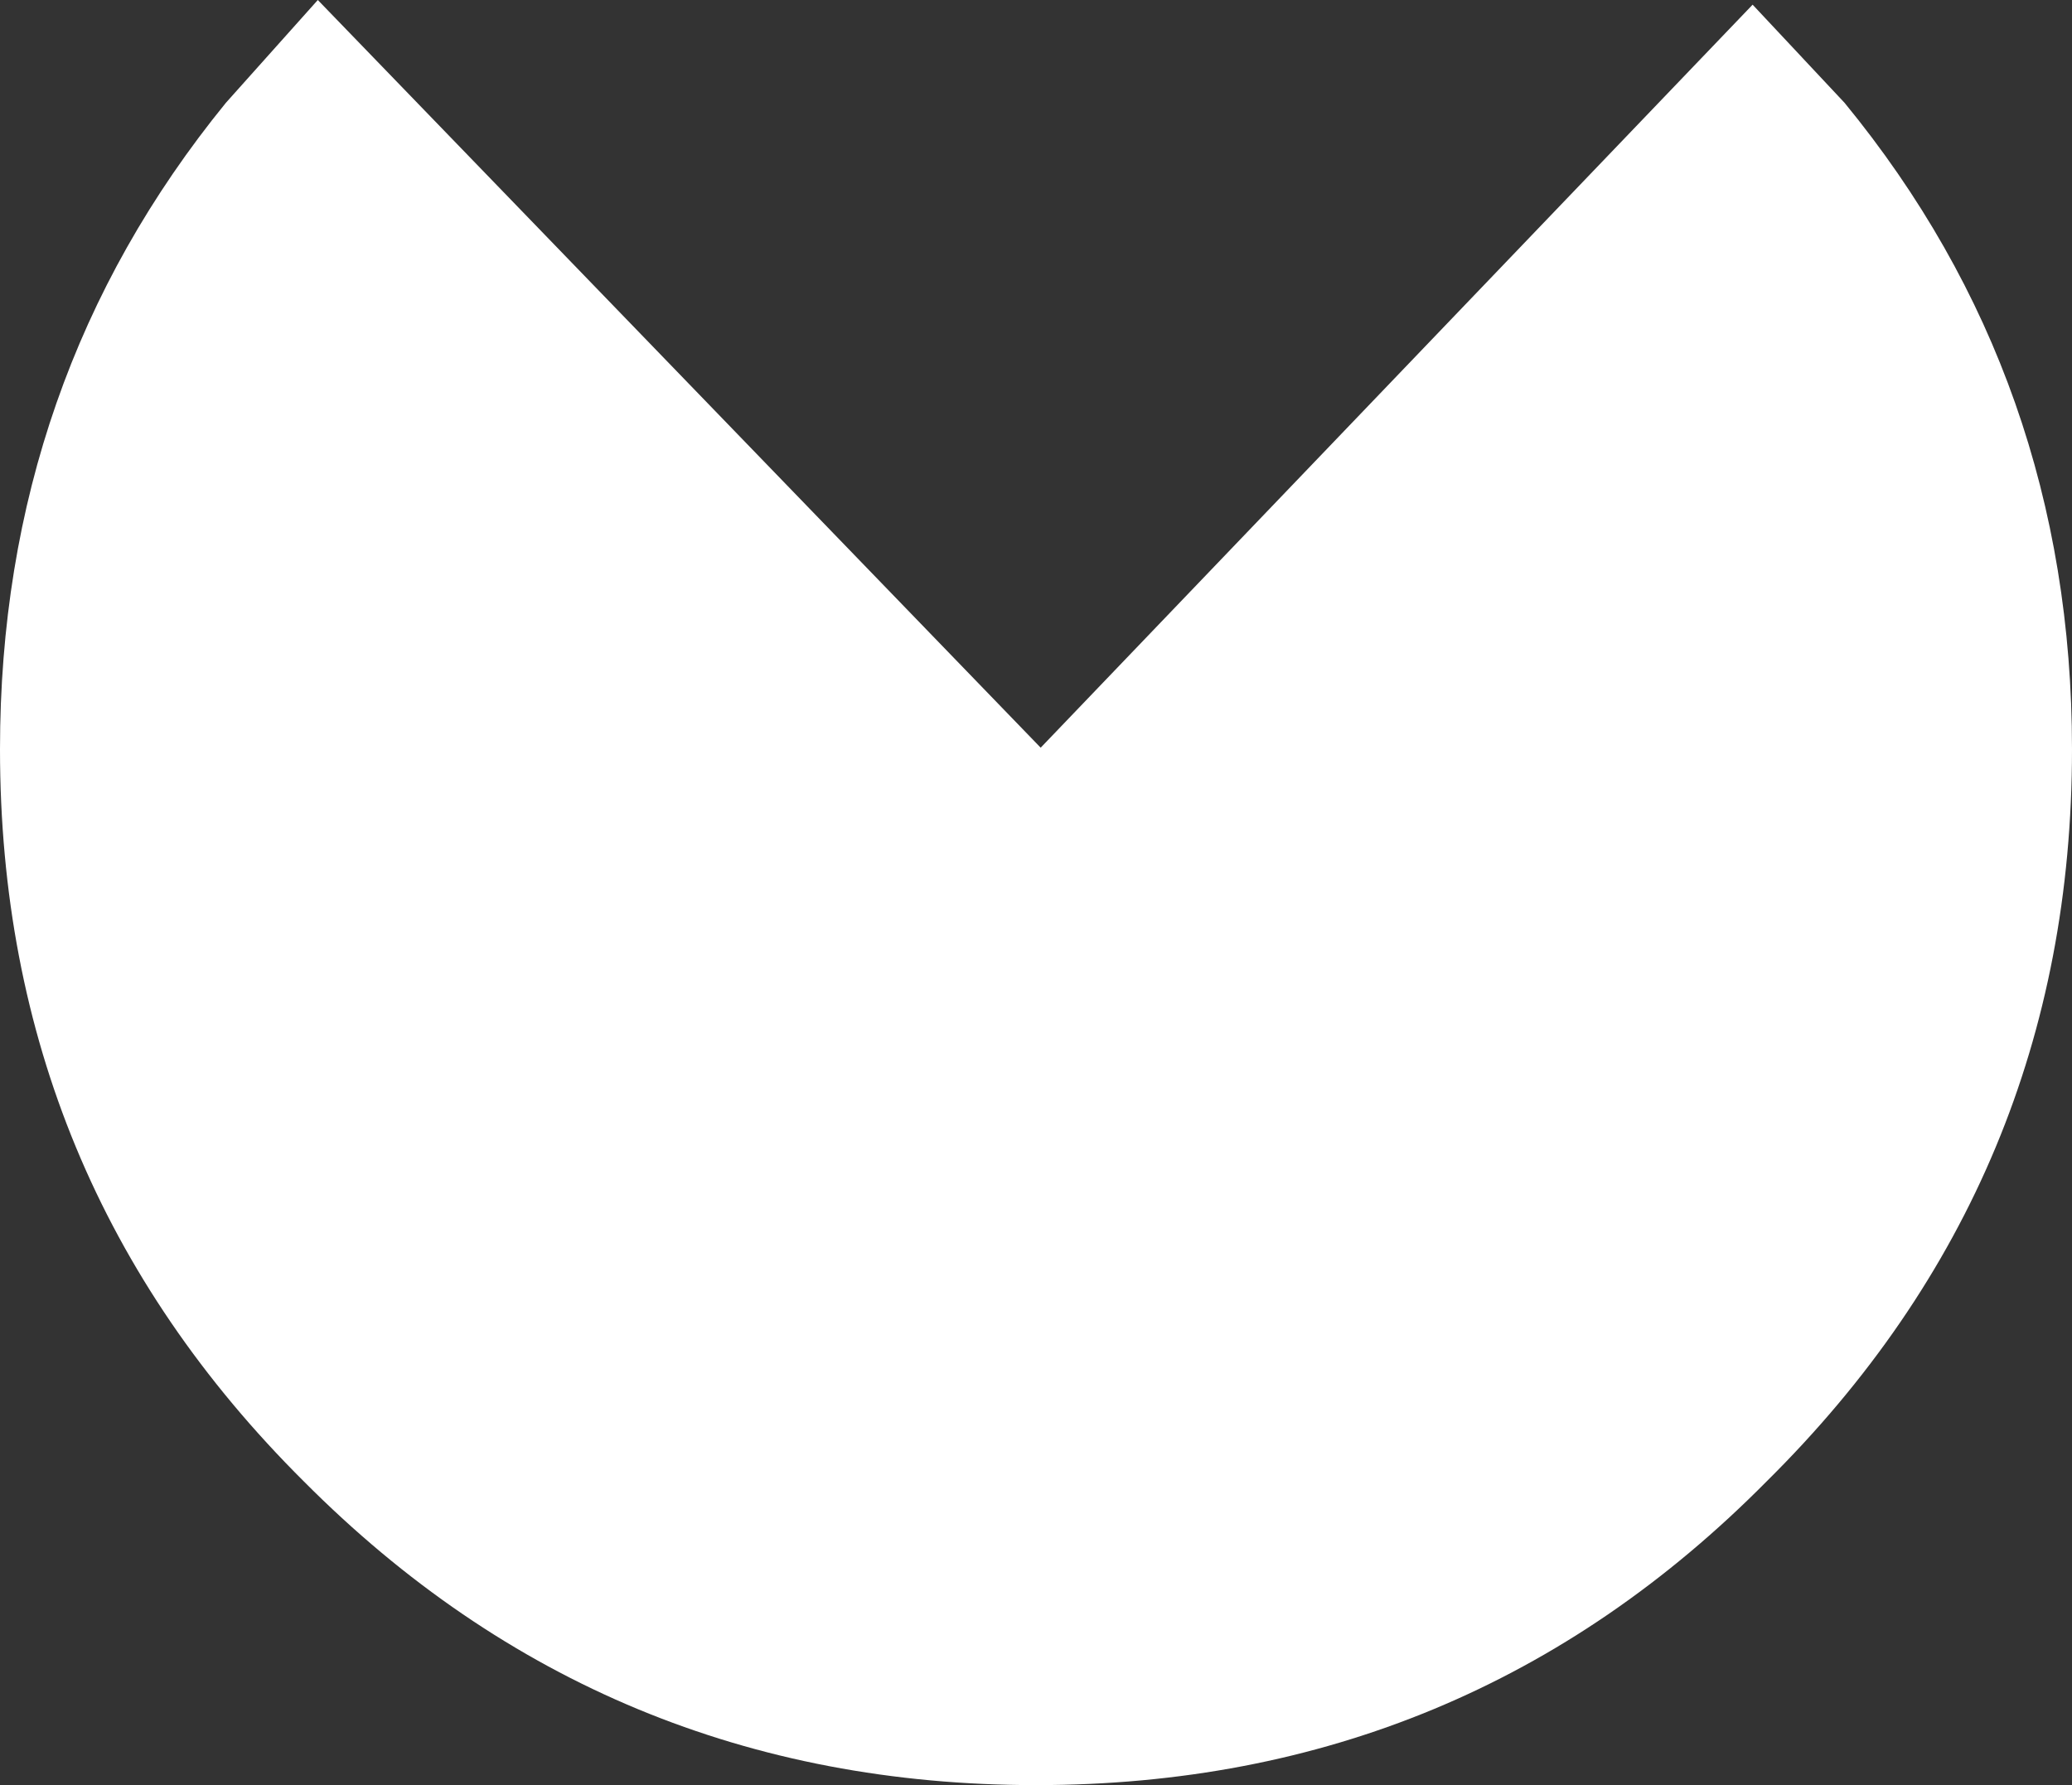 <?xml version="1.0" encoding="UTF-8" standalone="no"?>
<svg xmlns:xlink="http://www.w3.org/1999/xlink" height="57.3px" width="66.5px" xmlns="http://www.w3.org/2000/svg">
  <rect width="100%" height="100%" fill="#333333" stroke="none"/>
  <g transform="matrix(1.0, 0.0, 0.0, 1.0, -1.35, -10.45)">
    <path d="M60.55 13.75 Q67.85 22.65 67.85 34.5 67.85 48.3 58.05 58.0 48.4 67.75 34.6 67.75 20.8 67.75 11.1 58.0 1.35 48.3 1.35 34.5 1.35 22.65 8.6 13.75 L11.55 10.45 34.75 34.45 57.6 10.6 60.55 13.75" fill="#ffffff" fill-rule="evenodd" stroke="none"/>
  </g>
</svg>
